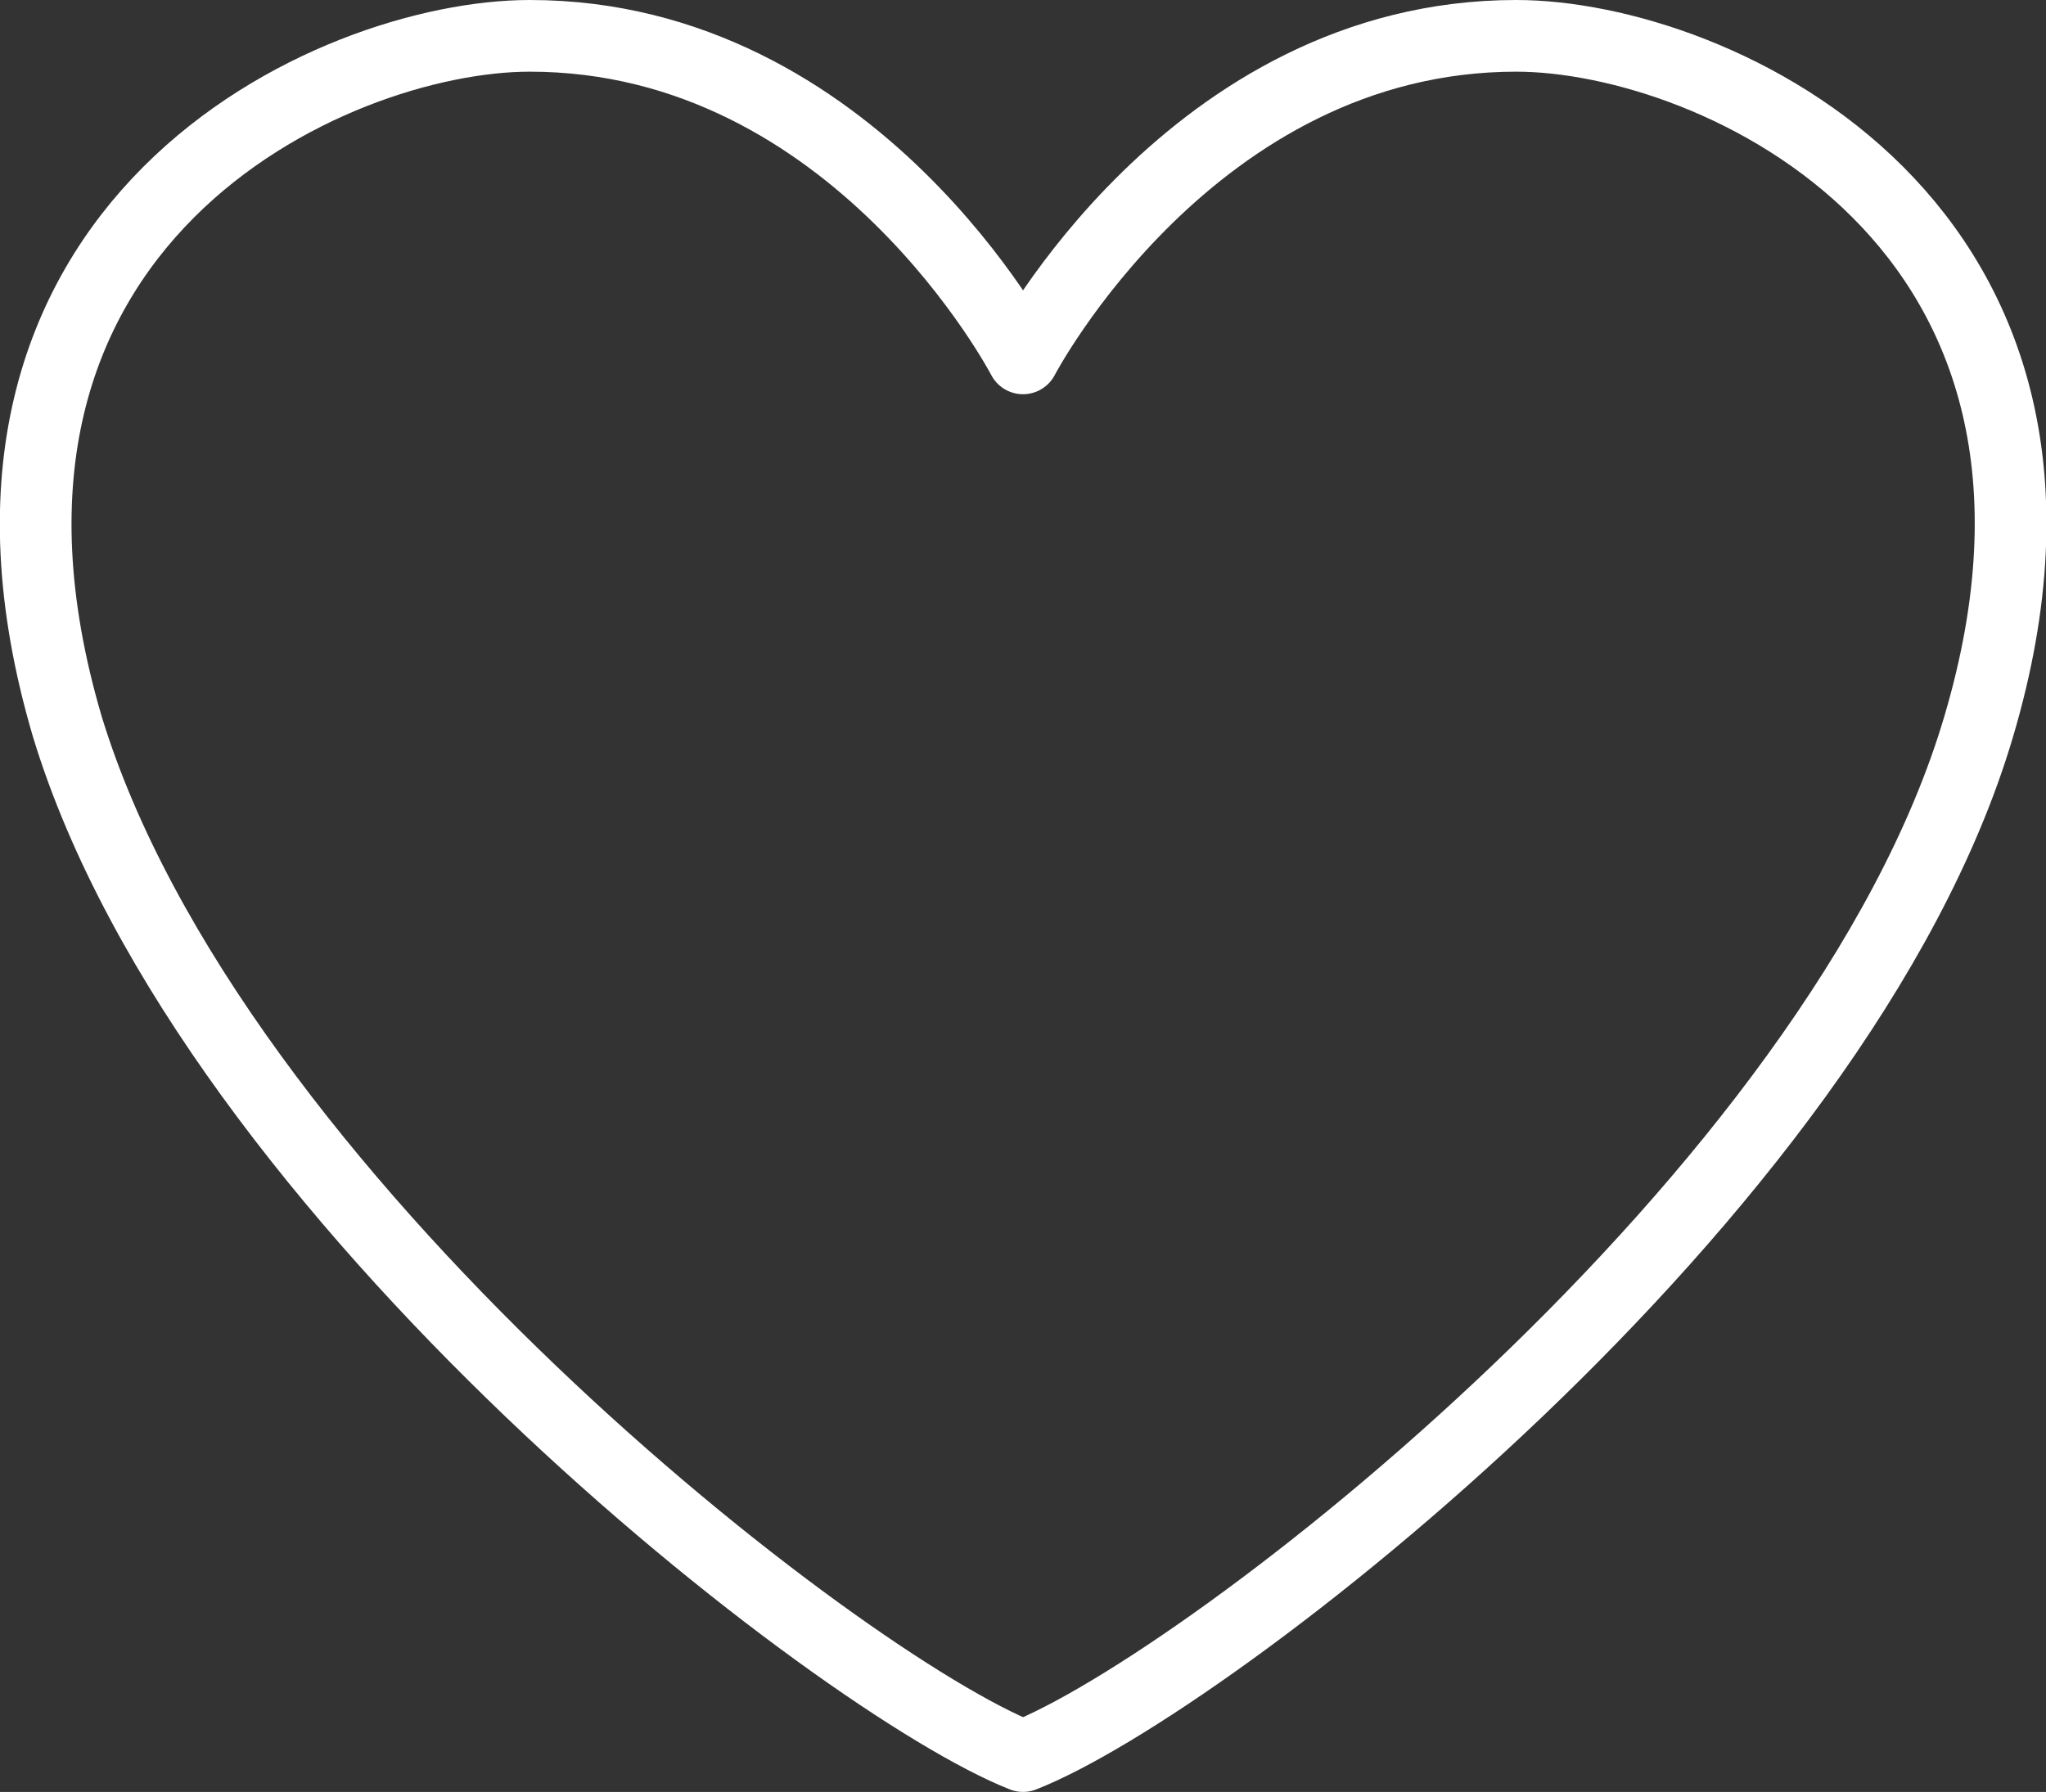 <svg xmlns="http://www.w3.org/2000/svg" viewBox="0 0 28.54 25"><rect x="0" y="0" width="28.54" height="25" fill="#333333" stroke="none"/><defs><style>.cls-1{fill:none;stroke:#fff;stroke-linecap:round;stroke-linejoin:round;}</style></defs><title>Asset 13</title><g id="Layer_2" data-name="Layer 2"><g id="Layer_1-2" data-name="Layer 1"><path class="cls-1" d="M21.15.5C16.62.5,14.27,5,14.27,5S11.93.5,7.39.5C4.64.5-1.14,3.1.94,10.14c2,6.56,10.77,13.35,13.33,14.36,2.56-1,11.39-7.8,13.33-14.36C29.69,3.1,23.91.5,21.15.5Z"/></g></g></svg>